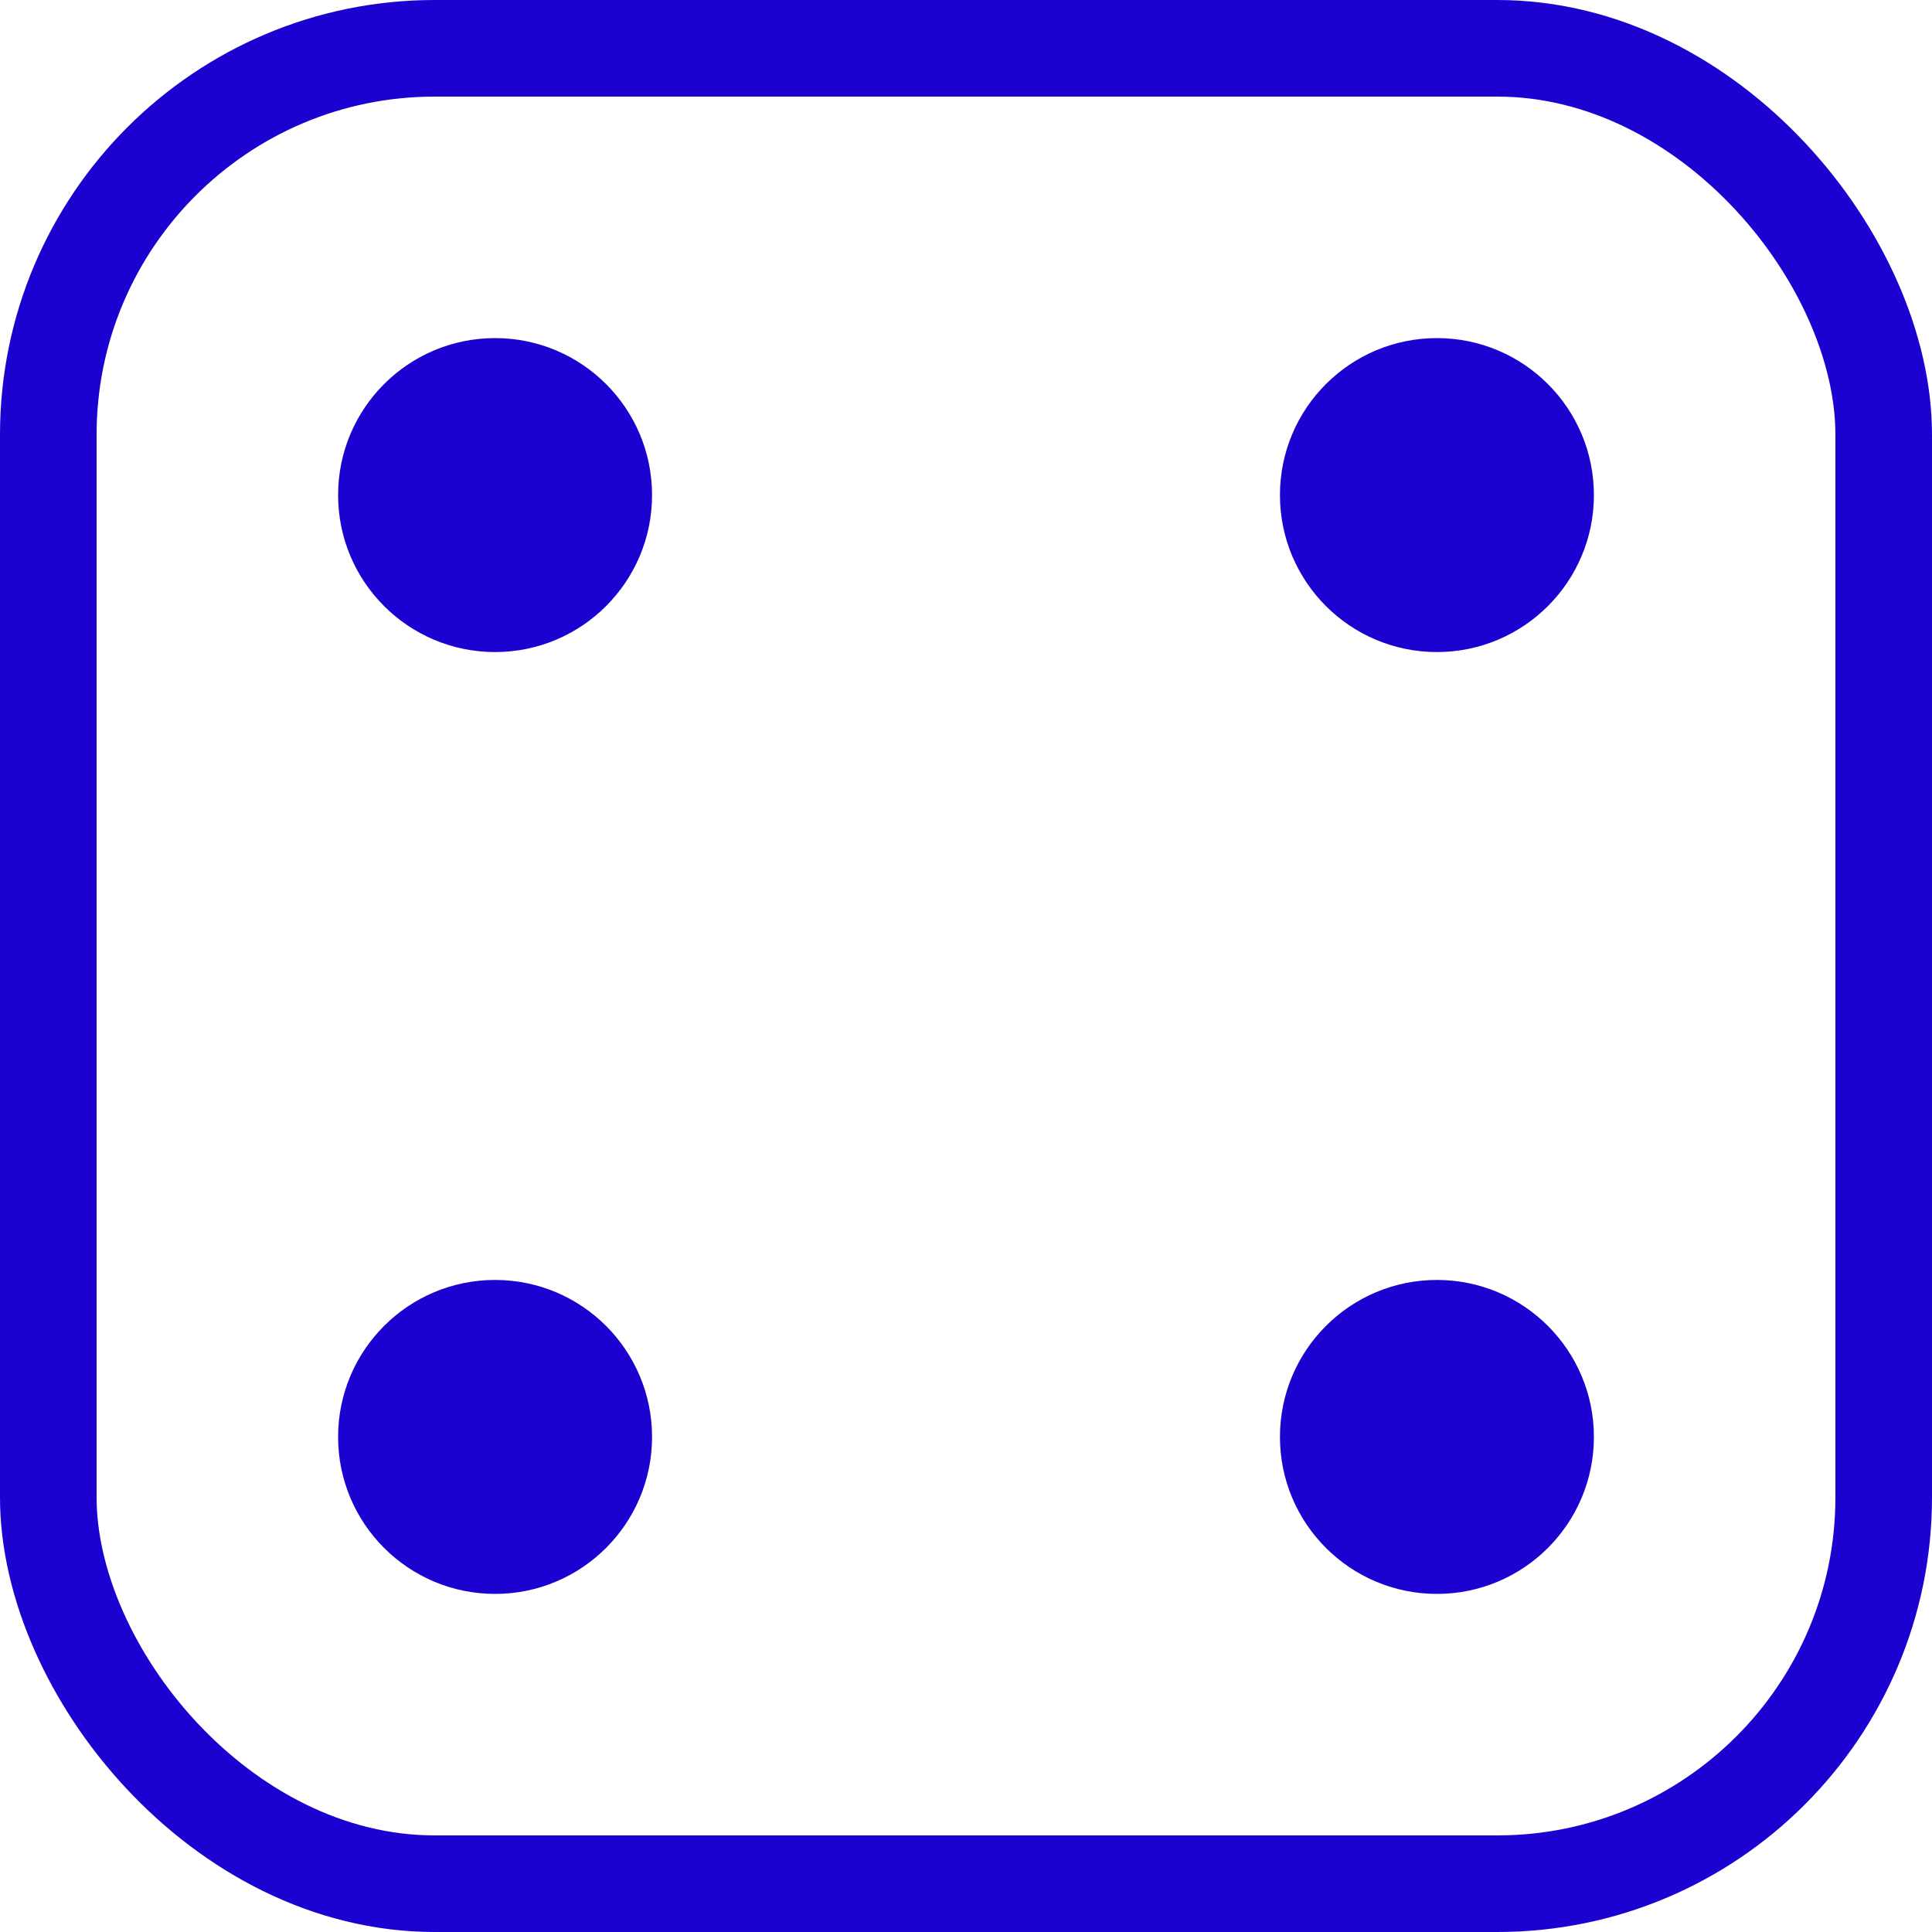 <svg width="80" height="80" viewBox="0 0 80 80" fill="none" xmlns="http://www.w3.org/2000/svg">
<rect x="2" y="2" width="76" height="76" rx="16" fill="none" stroke="#1B02D1" stroke-width="4"/>
<circle cx="20.5" cy="20.5" r="6.5" fill="#1B02D1"/>
<circle cx="59.5" cy="20.5" r="6.5" fill="#1B02D1"/>
<circle cx="20.5" cy="59.5" r="6.5" fill="#1B02D1"/>
<circle cx="59.5" cy="59.5" r="6.5" fill="#1B02D1"/>
</svg>
